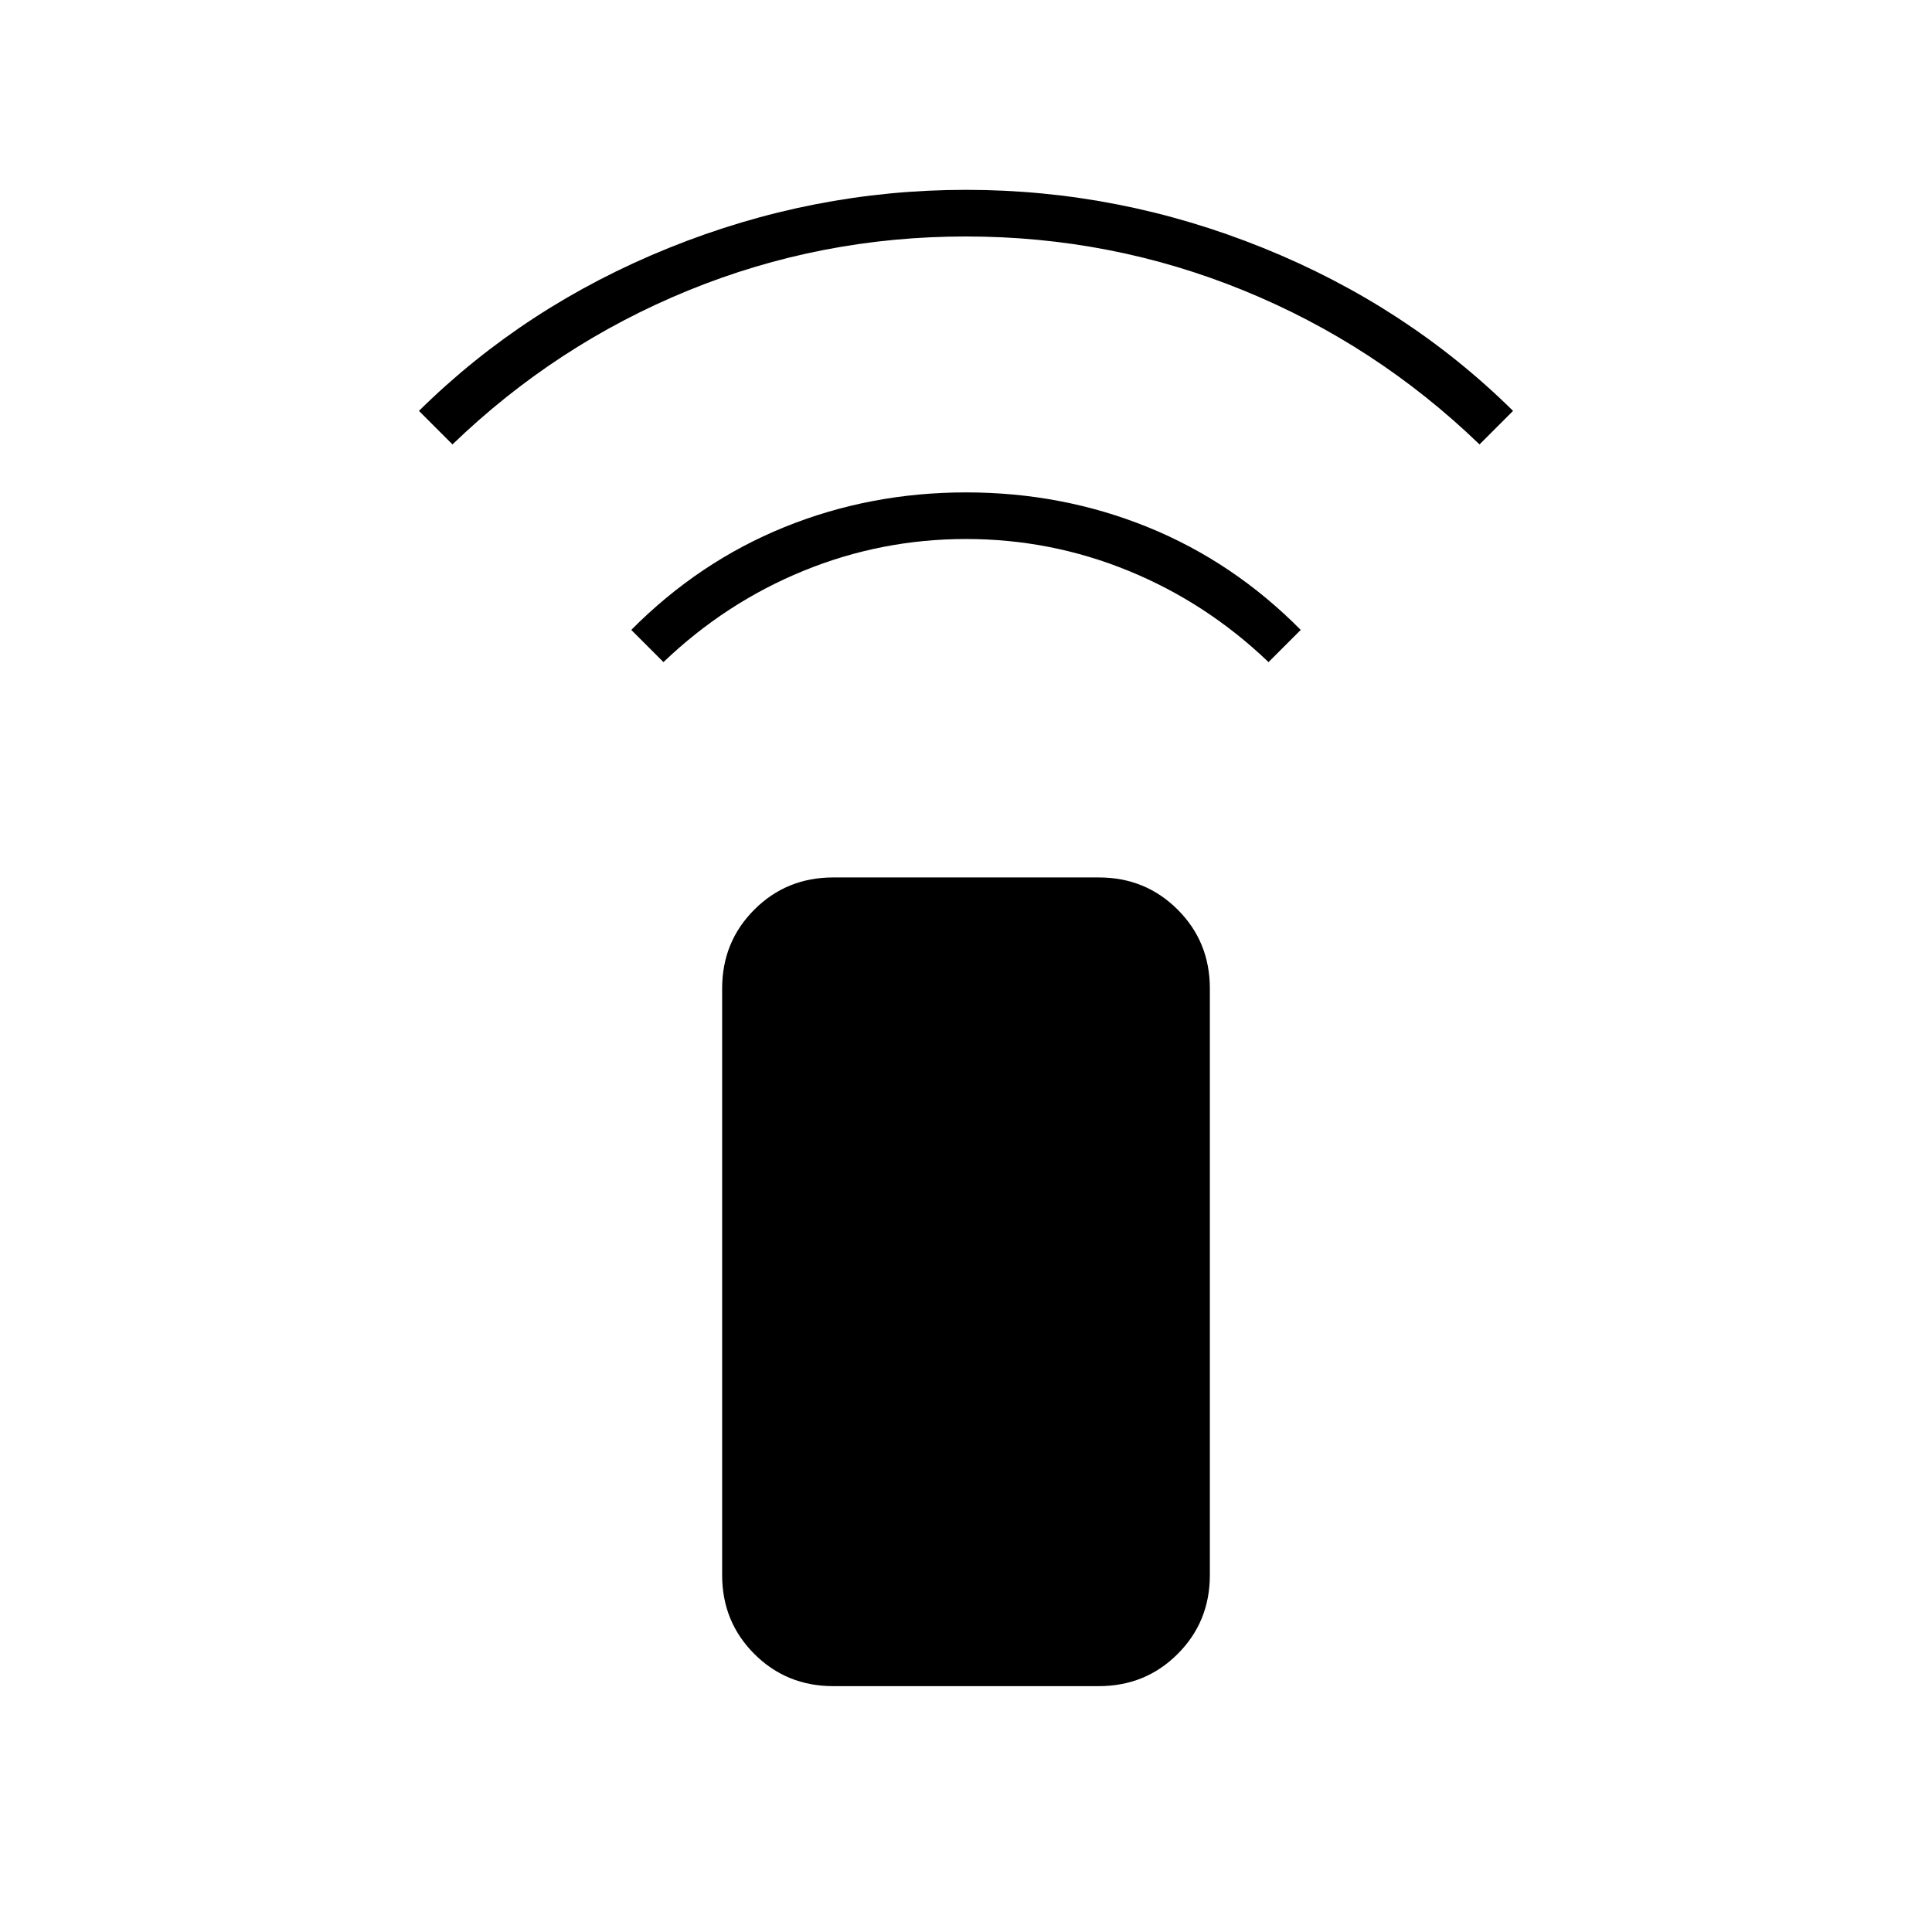 <svg xmlns="http://www.w3.org/2000/svg" height="40" viewBox="0 -960 960 960" width="40"><path d="m329.67-631-16-16q33.58-33.83 76.11-51.08 42.52-17.25 90.26-17.25t90.27 17.25q42.52 17.25 76.02 51.08l-16 16q-30.83-29.5-69.5-45.33-38.66-15.84-80.83-15.84t-80.83 15.84Q360.5-660.5 329.67-631ZM224.83-739.17l-16.66-16.66q52.83-52.17 124.24-81 71.4-28.84 147.59-28.84t147.59 28.84q71.41 28.83 124.24 81l-16.66 16.66q-51.5-49.66-117.22-76.5-65.72-26.83-138-26.83T342-815.67q-65.67 26.84-117.17 76.5Zm189.17 617q-23.19 0-39.18-15.99-15.99-15.99-15.99-39.17v-291.5q0-23.19 15.99-39.18Q390.81-524 414-524h132q23.19 0 39.18 15.99 15.99 15.99 15.99 39.18v291.5q0 23.18-15.99 39.17-15.99 15.99-39.18 15.99H414Z"/></svg>